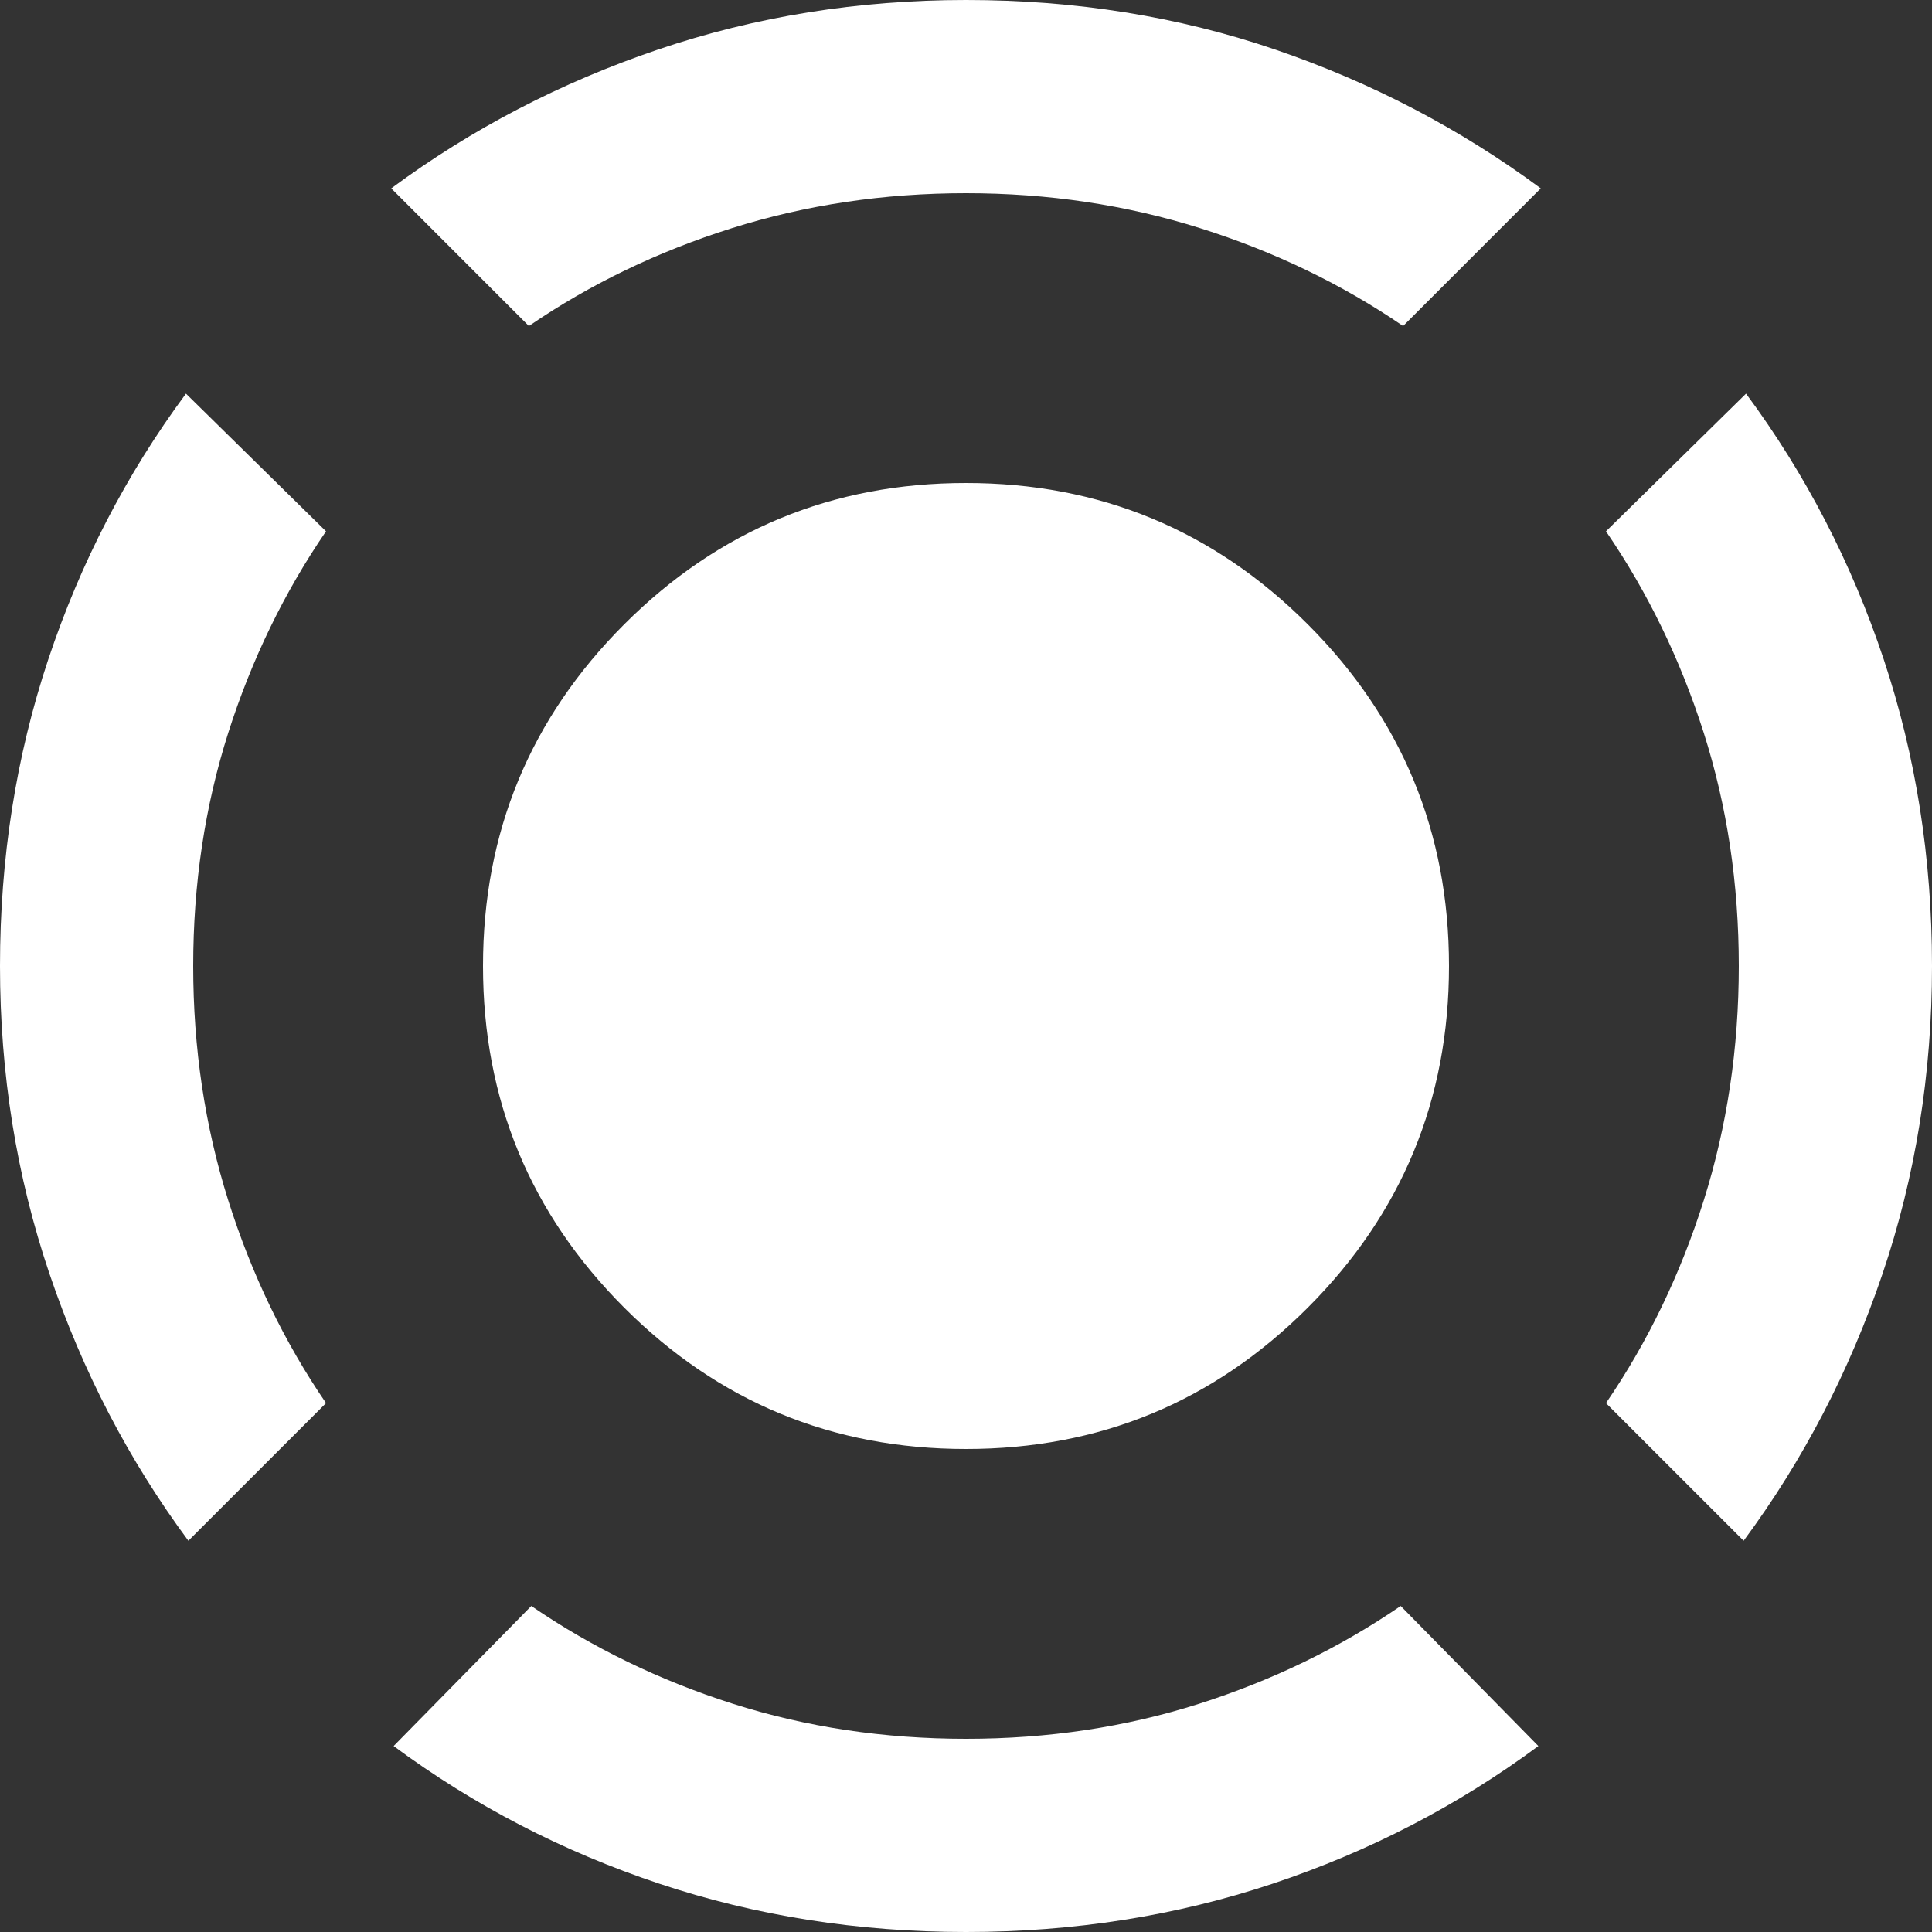 <svg width="75" height="75" viewBox="0 0 75 75" fill="none" xmlns="http://www.w3.org/2000/svg">
<rect x="0" y="0" width="75" height="75" fill="#333333" stroke="none"/>
<path d="M7.312 59.812C5 56.688 3.203 53.234 1.922 49.453C0.641 45.672 0 41.688 0 37.5C0 33.312 0.625 29.344 1.875 25.594C3.125 21.844 4.906 18.406 7.219 15.281L12.656 20.625C11.031 23 9.766 25.609 8.859 28.453C7.953 31.297 7.5 34.312 7.5 37.5C7.5 40.688 7.953 43.719 8.859 46.594C9.766 49.469 11.031 52.094 12.656 54.469L7.312 59.812ZM37.5 75C33.312 75 29.344 74.375 25.594 73.125C21.844 71.875 18.406 70.094 15.281 67.781L20.625 62.344C23 63.969 25.609 65.234 28.453 66.141C31.297 67.047 34.312 67.5 37.5 67.5C40.688 67.5 43.703 67.047 46.547 66.141C49.391 65.234 52 63.969 54.375 62.344L59.719 67.781C56.594 70.094 53.156 71.875 49.406 73.125C45.656 74.375 41.688 75 37.5 75ZM67.688 59.812L62.344 54.469C63.969 52.094 65.234 49.469 66.141 46.594C67.047 43.719 67.5 40.688 67.5 37.5C67.5 34.312 67.047 31.297 66.141 28.453C65.234 25.609 63.969 23 62.344 20.625L67.781 15.281C70.094 18.406 71.875 21.844 73.125 25.594C74.375 29.344 75 33.312 75 37.5C75 41.688 74.359 45.672 73.078 49.453C71.797 53.234 70 56.688 67.688 59.812ZM20.531 12.656L15.188 7.312C18.312 5 21.766 3.203 25.547 1.922C29.328 0.641 33.312 0 37.5 0C41.75 0 45.75 0.641 49.5 1.922C53.25 3.203 56.688 5 59.812 7.312L54.469 12.656C52.094 11.031 49.469 9.766 46.594 8.859C43.719 7.953 40.688 7.5 37.5 7.5C34.312 7.5 31.281 7.953 28.406 8.859C25.531 9.766 22.906 11.031 20.531 12.656ZM37.5 56.25C32.312 56.25 27.891 54.422 24.234 50.766C20.578 47.109 18.75 42.688 18.75 37.5C18.75 32.312 20.578 27.891 24.234 24.234C27.891 20.578 32.312 18.75 37.5 18.75C42.688 18.75 47.109 20.578 50.766 24.234C54.422 27.891 56.25 32.312 56.25 37.5C56.25 42.688 54.422 47.109 50.766 50.766C47.109 54.422 42.688 56.25 37.5 56.25Z" fill="white"/>
</svg>
